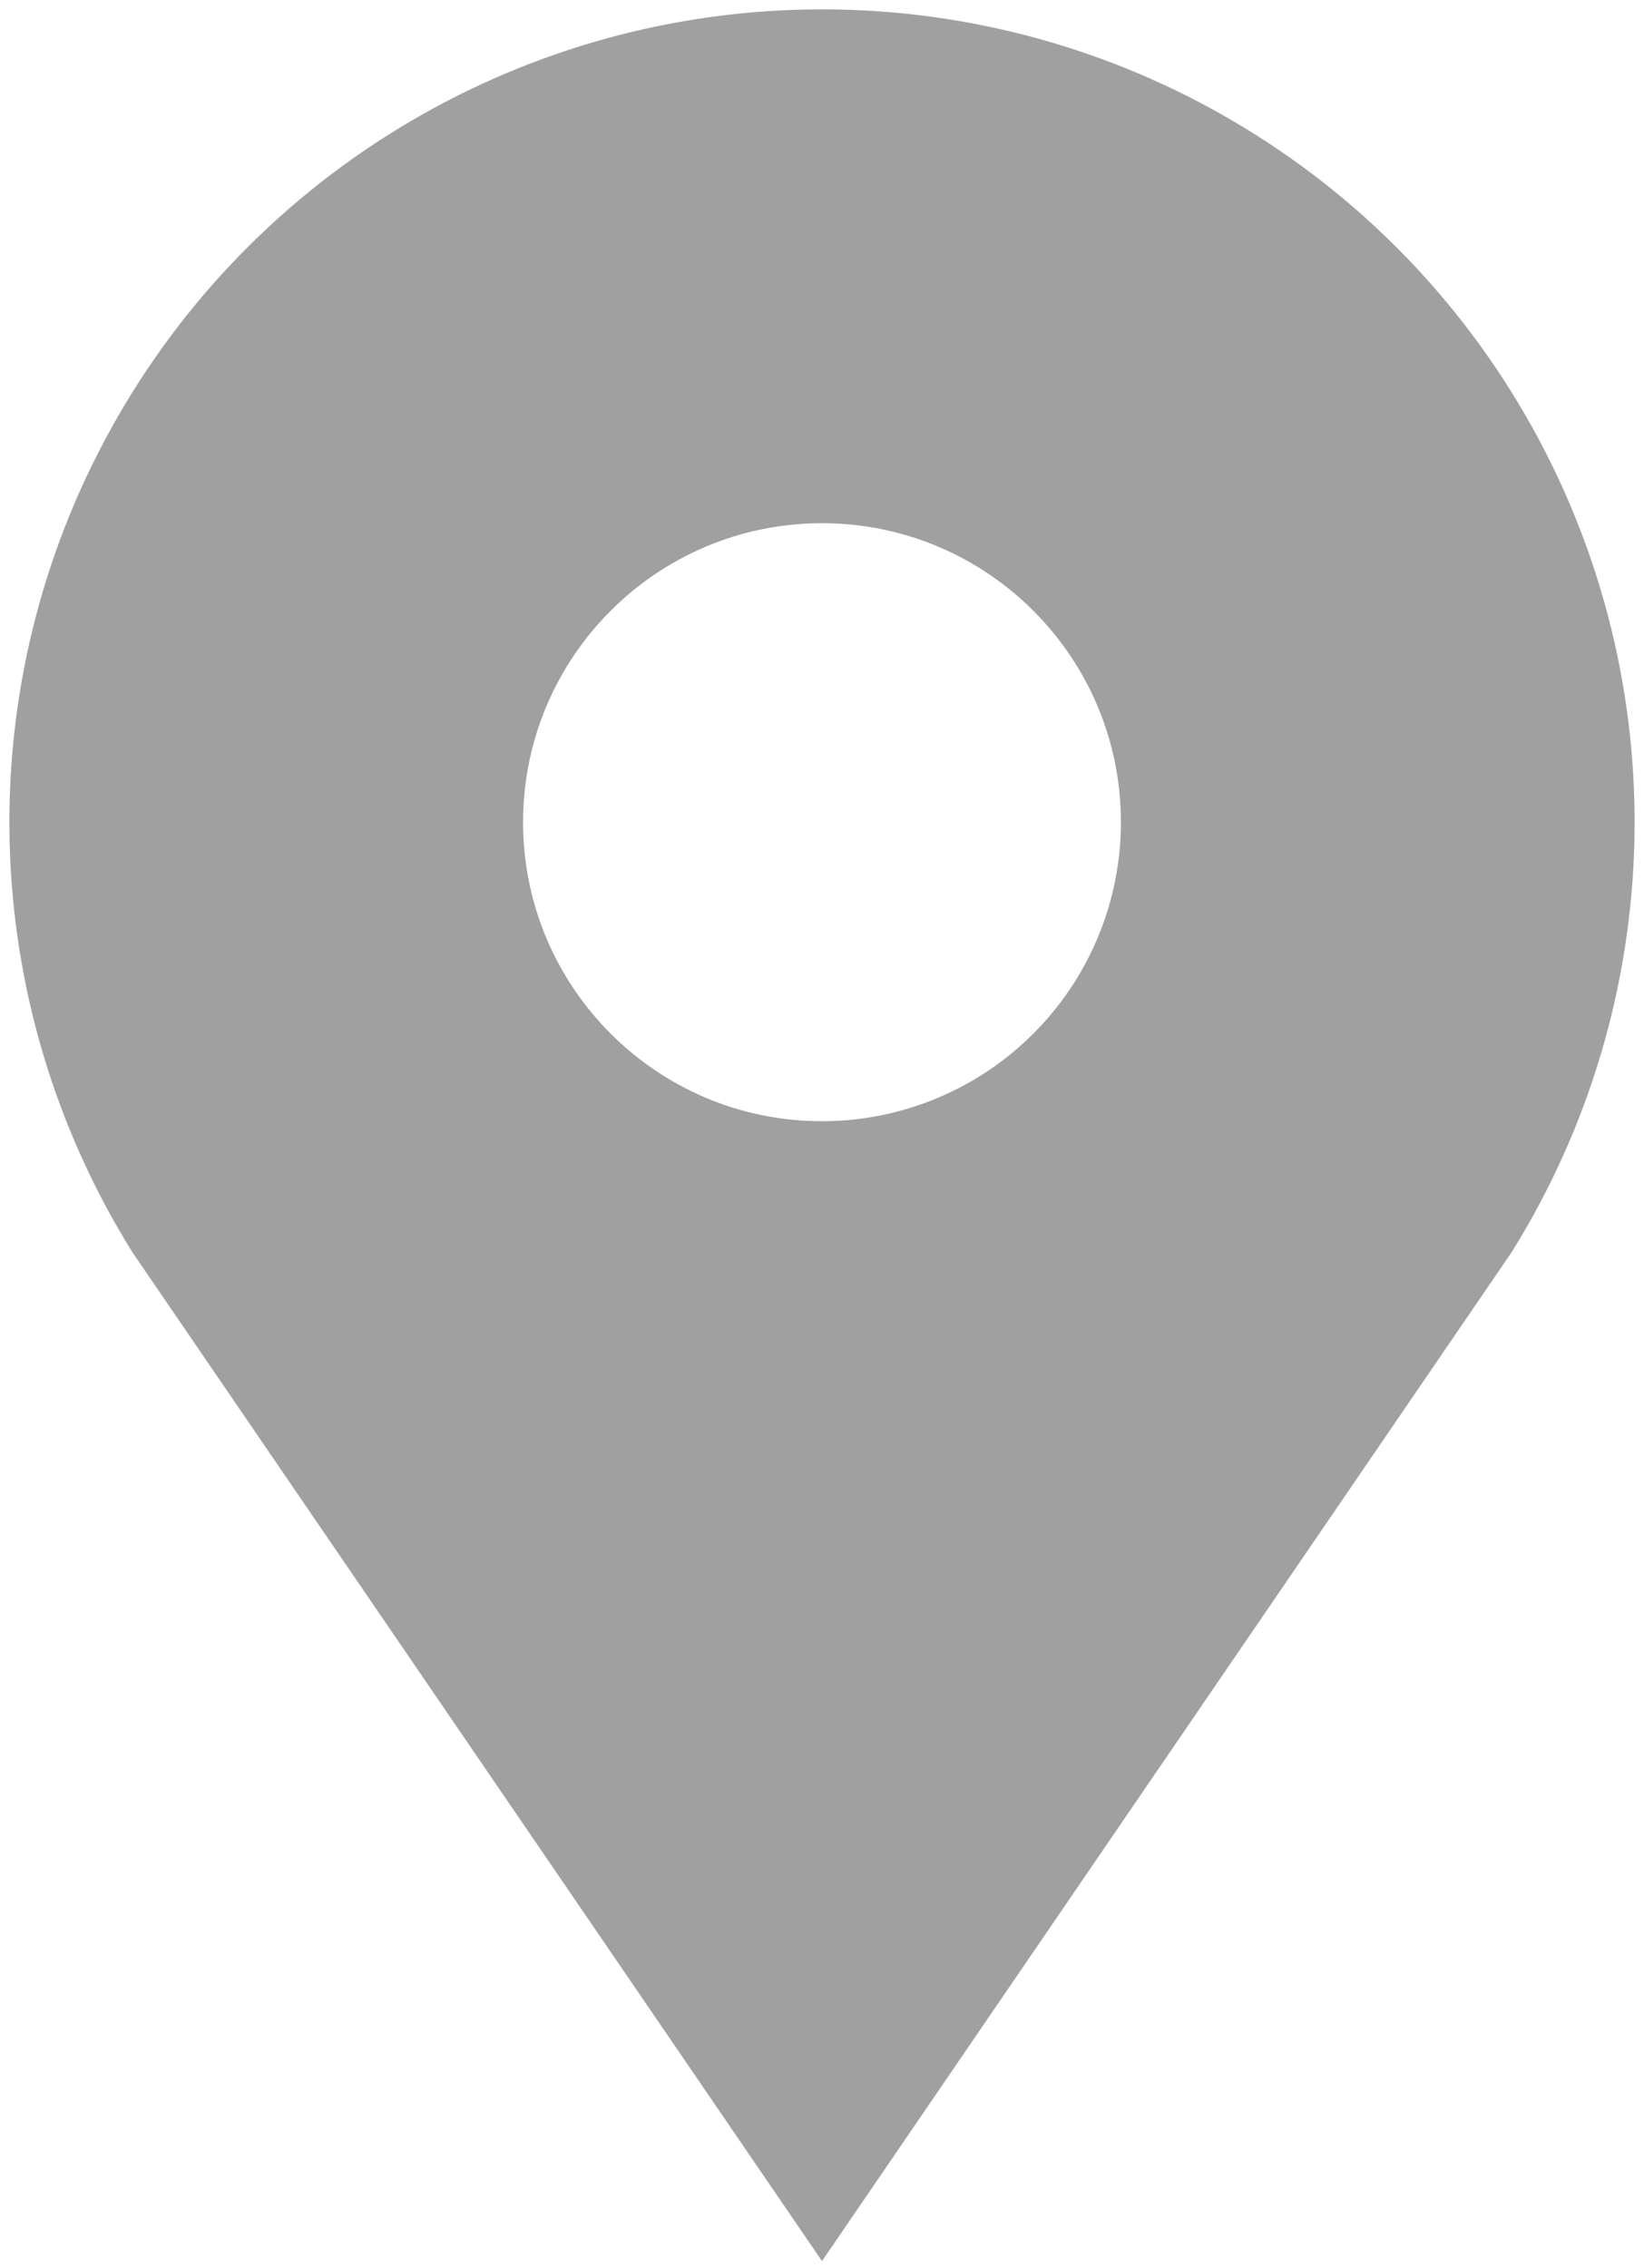 <?xml version="1.0" encoding="UTF-8"?>
<svg width="29px" height="40px" viewBox="0 0 29 40" version="1.1" xmlns="http://www.w3.org/2000/svg" xmlns:xlink="http://www.w3.org/1999/xlink">
    <!-- Generator: Sketch 51.3 (57544) - http://www.bohemiancoding.com/sketch -->
    <title>noun_Location_1355745</title>
    <desc>Created with Sketch.</desc>
    <defs></defs>
    <g id="Page-1" stroke="none" stroke-width="1" fill="none" fill-rule="evenodd">
        <g id="noun_Location_1355745" fill="#A0A0A0" fill-rule="nonzero">
            <path d="M14.5,0.165 C9.293,0.165 4.495,2.989 1.968,7.542 C-0.56,12.094 -0.42,17.66 2.333,22.08 L14.5,39.875 L26.667,22.08 C29.42,17.66 29.56,12.094 27.032,7.542 C24.505,2.989 19.707,0.165 14.5,0.165 Z M14.5,19.773 C11.588,19.773 9.227,17.412 9.227,14.5 C9.227,11.588 11.588,9.227 14.5,9.227 C17.412,9.227 19.773,11.588 19.773,14.5 C19.773,15.898 19.217,17.24 18.228,18.228 C17.24,19.217 15.898,19.773 14.5,19.773 Z" id="Shape"></path>
        </g>
    </g>
</svg>